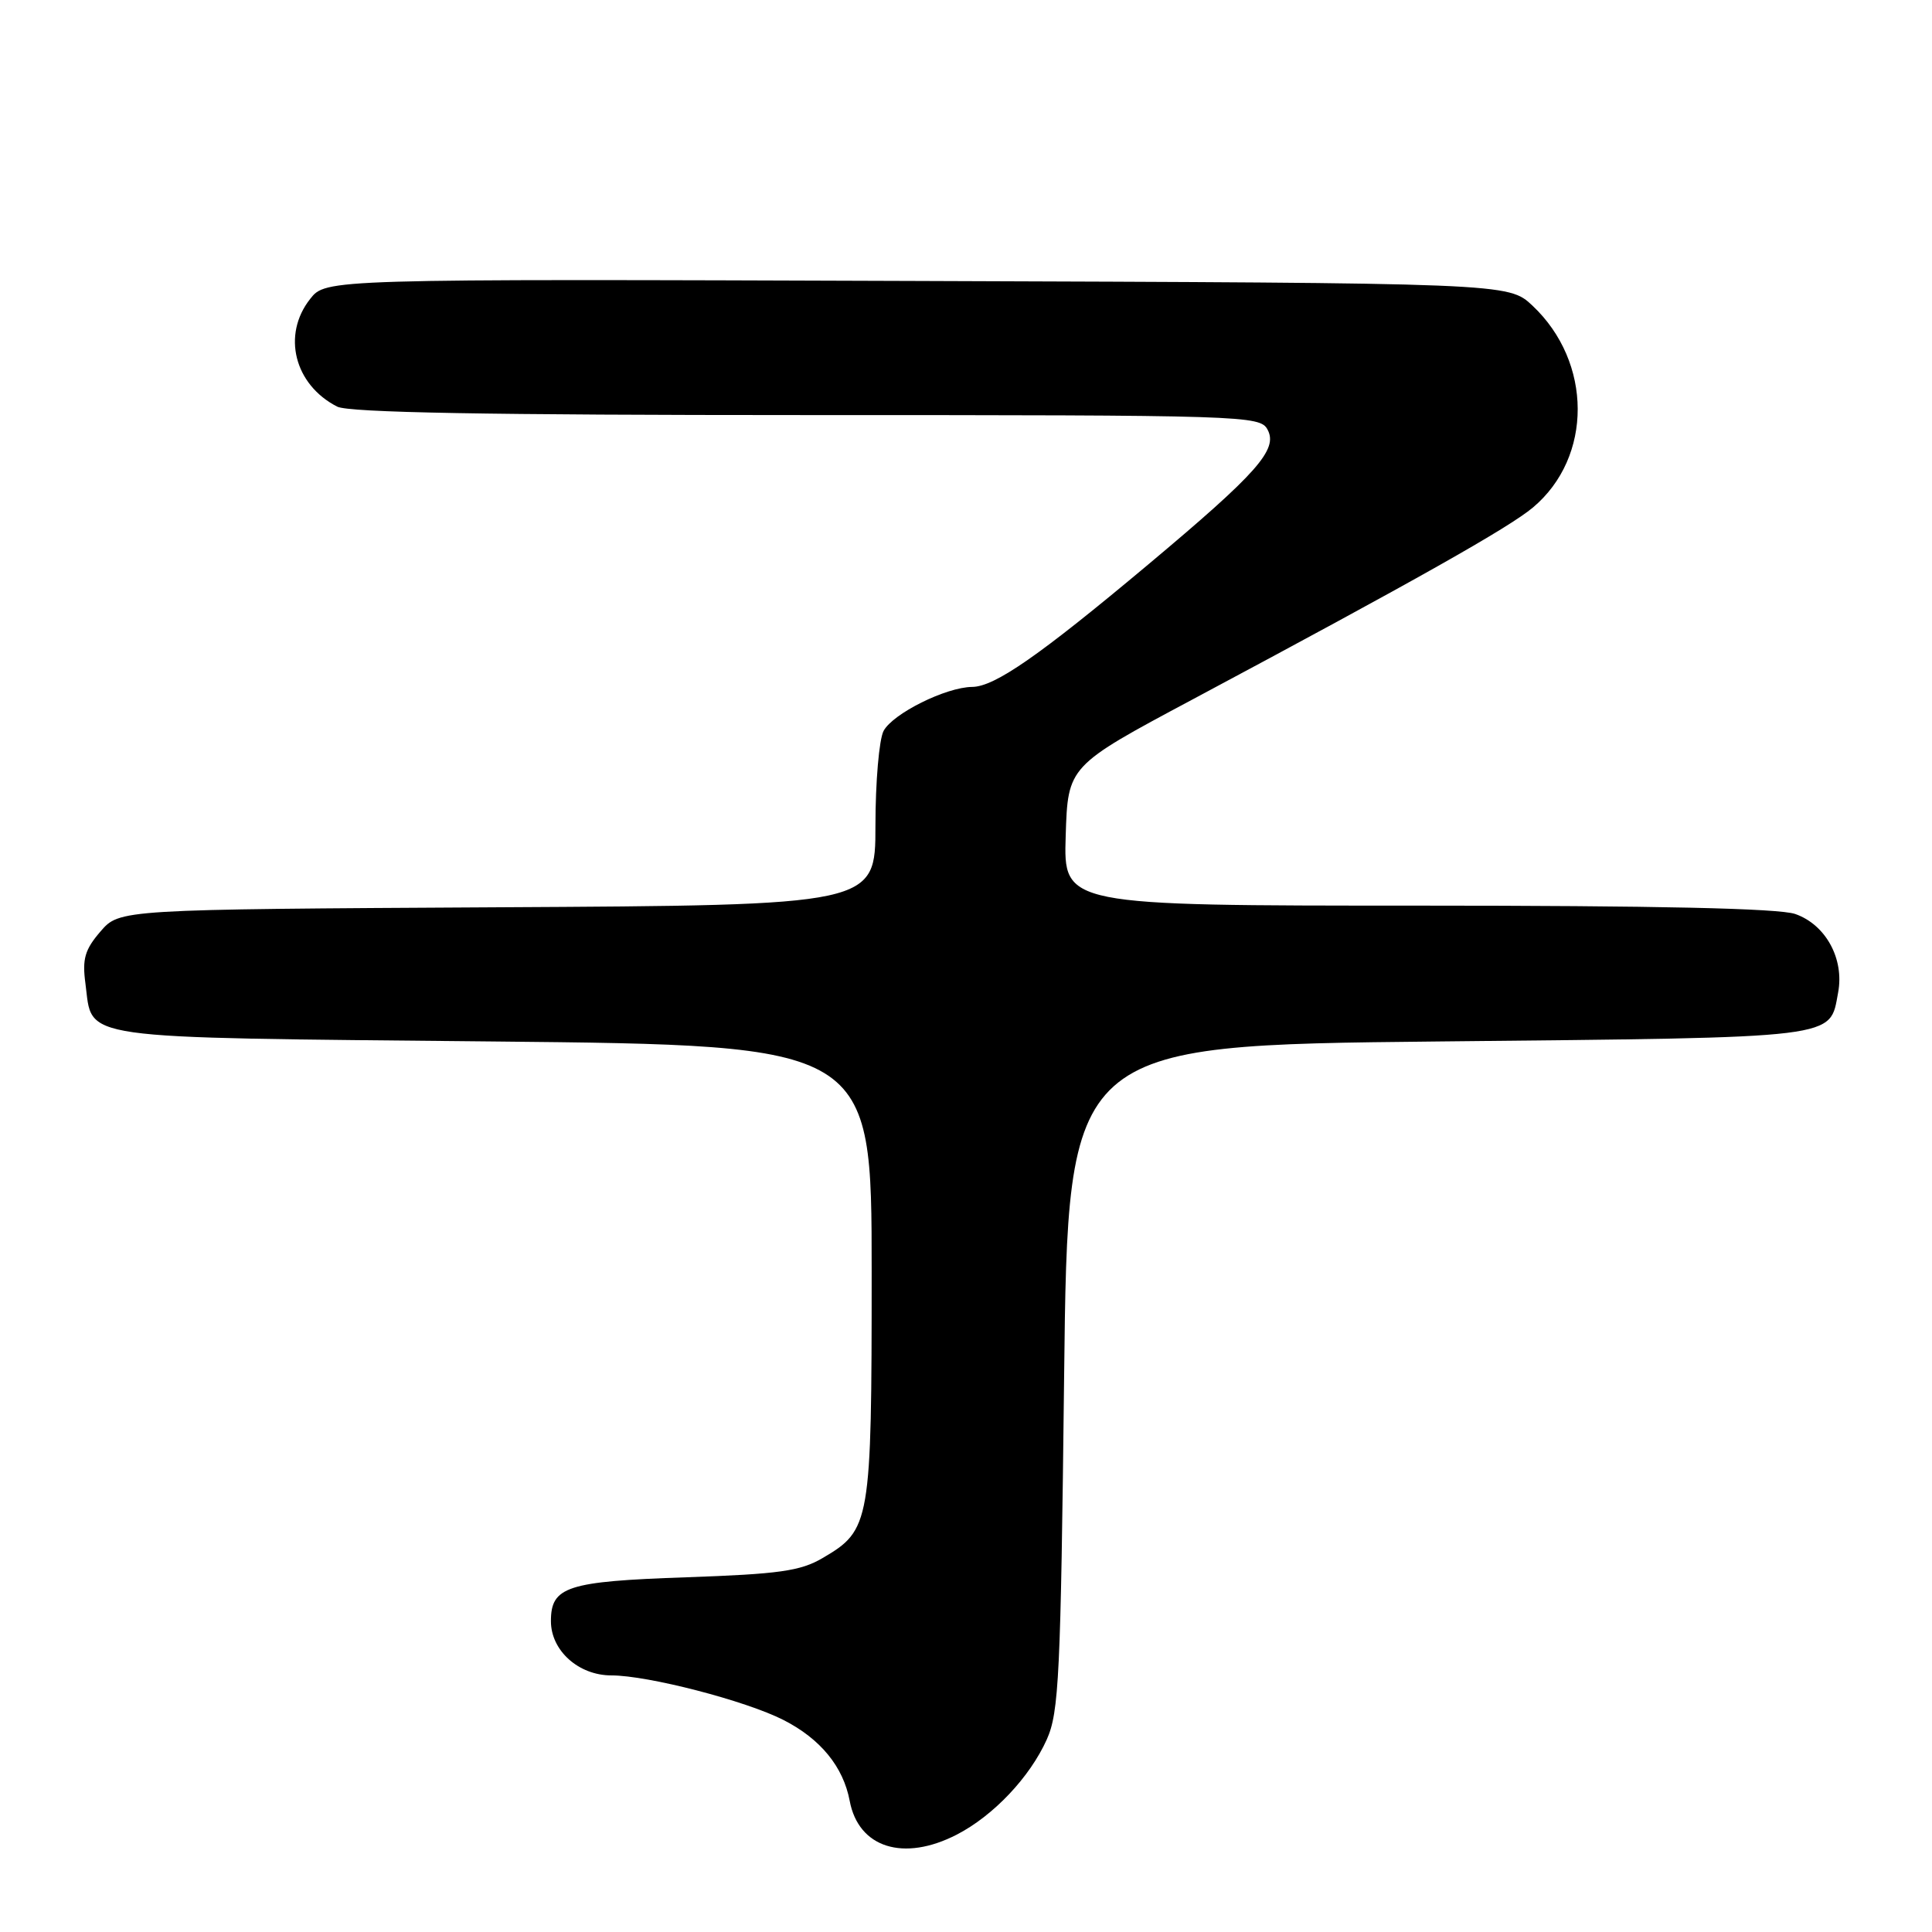 <?xml version="1.0" encoding="UTF-8" standalone="no"?>
<!DOCTYPE svg PUBLIC "-//W3C//DTD SVG 1.1//EN" "http://www.w3.org/Graphics/SVG/1.1/DTD/svg11.dtd" >
<svg xmlns="http://www.w3.org/2000/svg" xmlns:xlink="http://www.w3.org/1999/xlink" version="1.1" viewBox="0 0 256 256">
 <g >
 <path fill="currentColor"
d=" M 126.79 243.09 C 131.63 240.59 136.45 235.50 138.70 230.50 C 140.32 226.90 140.55 222.06 141.00 182.50 C 141.50 138.50 141.50 138.50 190.60 138.00 C 244.23 137.45 242.41 137.68 243.56 131.52 C 244.40 127.06 241.92 122.52 237.88 121.11 C 235.73 120.36 219.55 120.00 187.81 120.00 C 140.92 120.00 140.92 120.00 141.21 110.75 C 141.50 101.50 141.50 101.50 158.00 92.69 C 187.64 76.86 199.94 69.92 203.13 67.24 C 211.06 60.57 211.02 47.99 203.06 40.50 C 199.87 37.50 199.87 37.50 121.52 37.23 C 43.17 36.96 43.17 36.96 41.09 39.62 C 37.34 44.38 39.00 50.98 44.68 53.88 C 46.22 54.67 64.66 55.00 106.90 55.00 C 165.15 55.00 166.96 55.06 167.96 56.93 C 169.37 59.56 166.63 62.66 152.13 74.81 C 137.70 86.90 131.81 90.99 128.82 91.02 C 125.35 91.05 118.31 94.55 117.08 96.85 C 116.49 97.96 116.00 103.61 116.00 109.41 C 116.00 119.95 116.00 119.95 65.91 120.22 C 15.83 120.50 15.83 120.50 13.31 123.43 C 11.24 125.83 10.88 127.07 11.32 130.32 C 12.33 137.88 9.23 137.44 65.29 138.00 C 115.50 138.50 115.50 138.50 115.50 168.50 C 115.50 201.87 115.35 202.73 109.00 206.45 C 106.05 208.18 103.23 208.57 90.90 209.00 C 75.13 209.54 73.00 210.23 73.00 214.81 C 73.00 218.71 76.66 222.00 81.01 222.00 C 85.86 222.00 98.82 225.36 103.82 227.91 C 108.72 230.41 111.74 234.10 112.59 238.63 C 113.76 244.85 119.73 246.73 126.79 243.09 Z "/>
</g>
</svg>